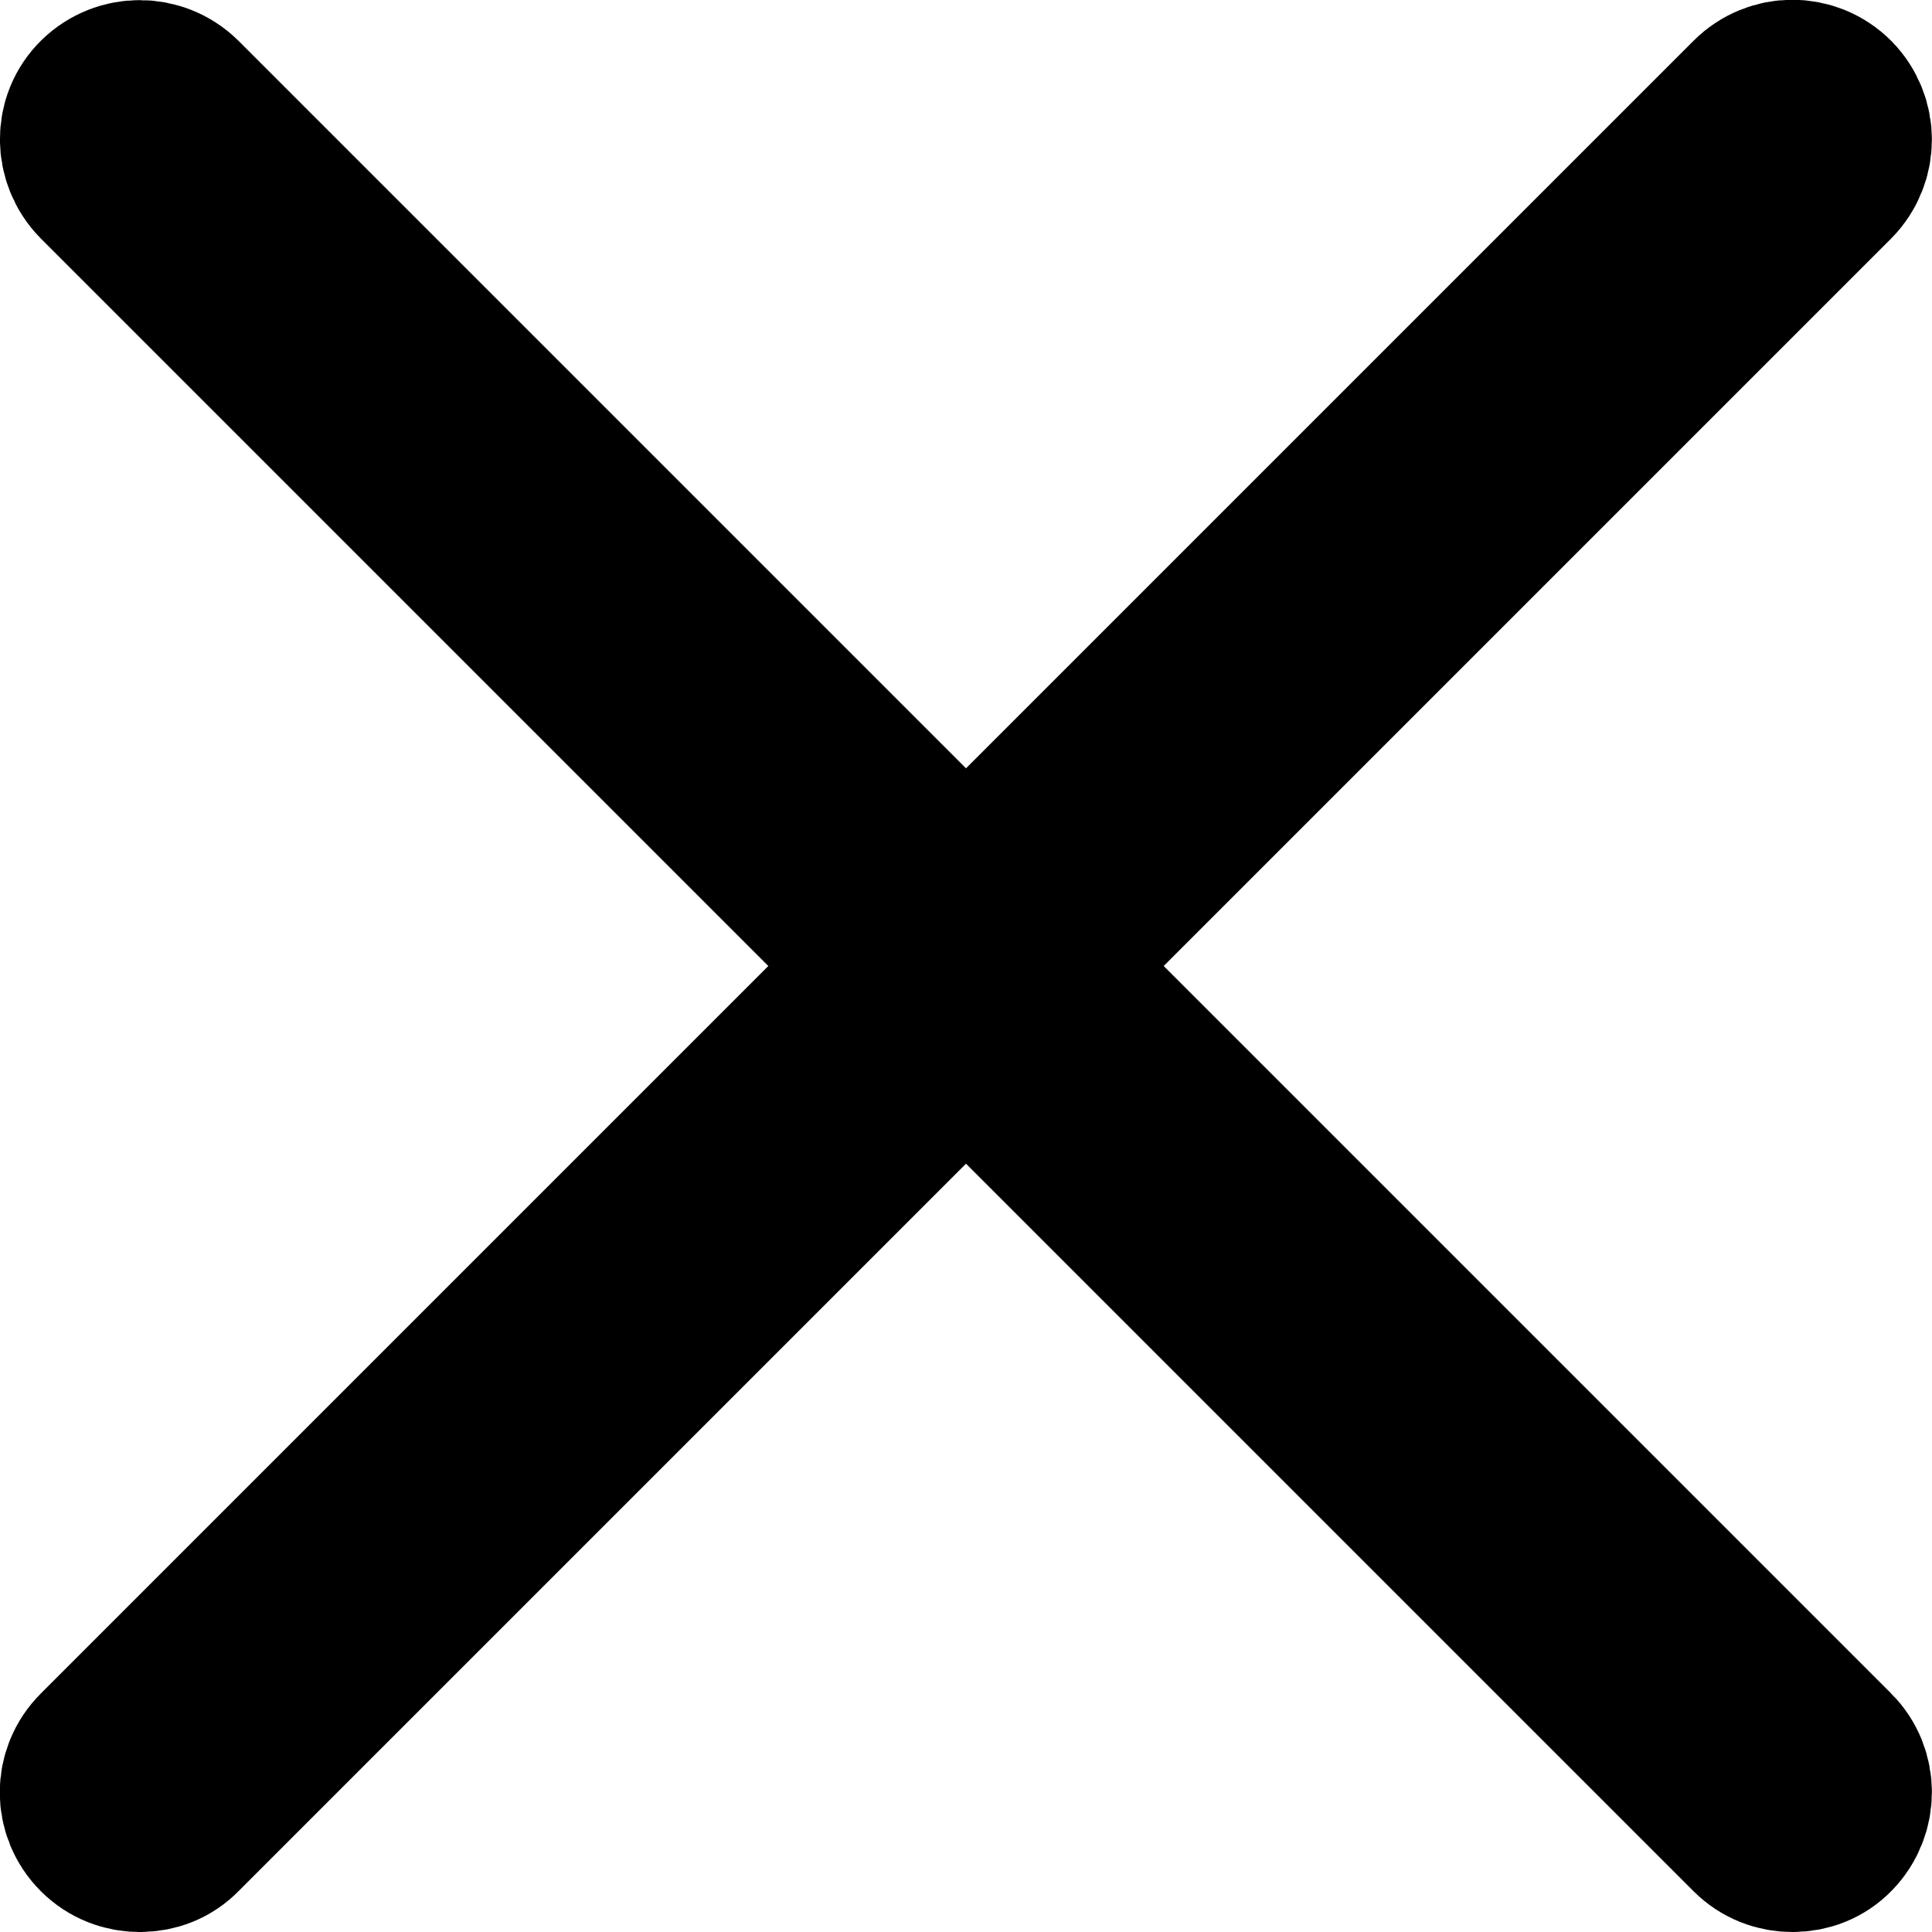 <svg id="Capa_1" xmlns="http://www.w3.org/2000/svg" viewBox="0 0 424 424"><style>.st0{stroke:#000;stroke-width:40;stroke-miterlimit:10}</style><path class="st0" d="M400.9 385.8L38.2 23.1C34 19 27.3 19 23.1 23.1S19 34 23.1 38.2l362.7 362.7c2.1 2.1 4.8 3.1 7.6 3.1s5.5-1 7.5-3.1c4.1-4.2 4.1-11 0-15.1z"/><path class="st0" d="M400.9 23.1c-4.2-4.2-10.9-4.2-15.1 0L23.1 385.8c-4.2 4.2-4.2 10.9 0 15.1 2.1 2.1 4.8 3.1 7.6 3.1s5.5-1 7.5-3.1L400.9 38.2c4.1-4.2 4.1-10.9 0-15.1z"/></svg>